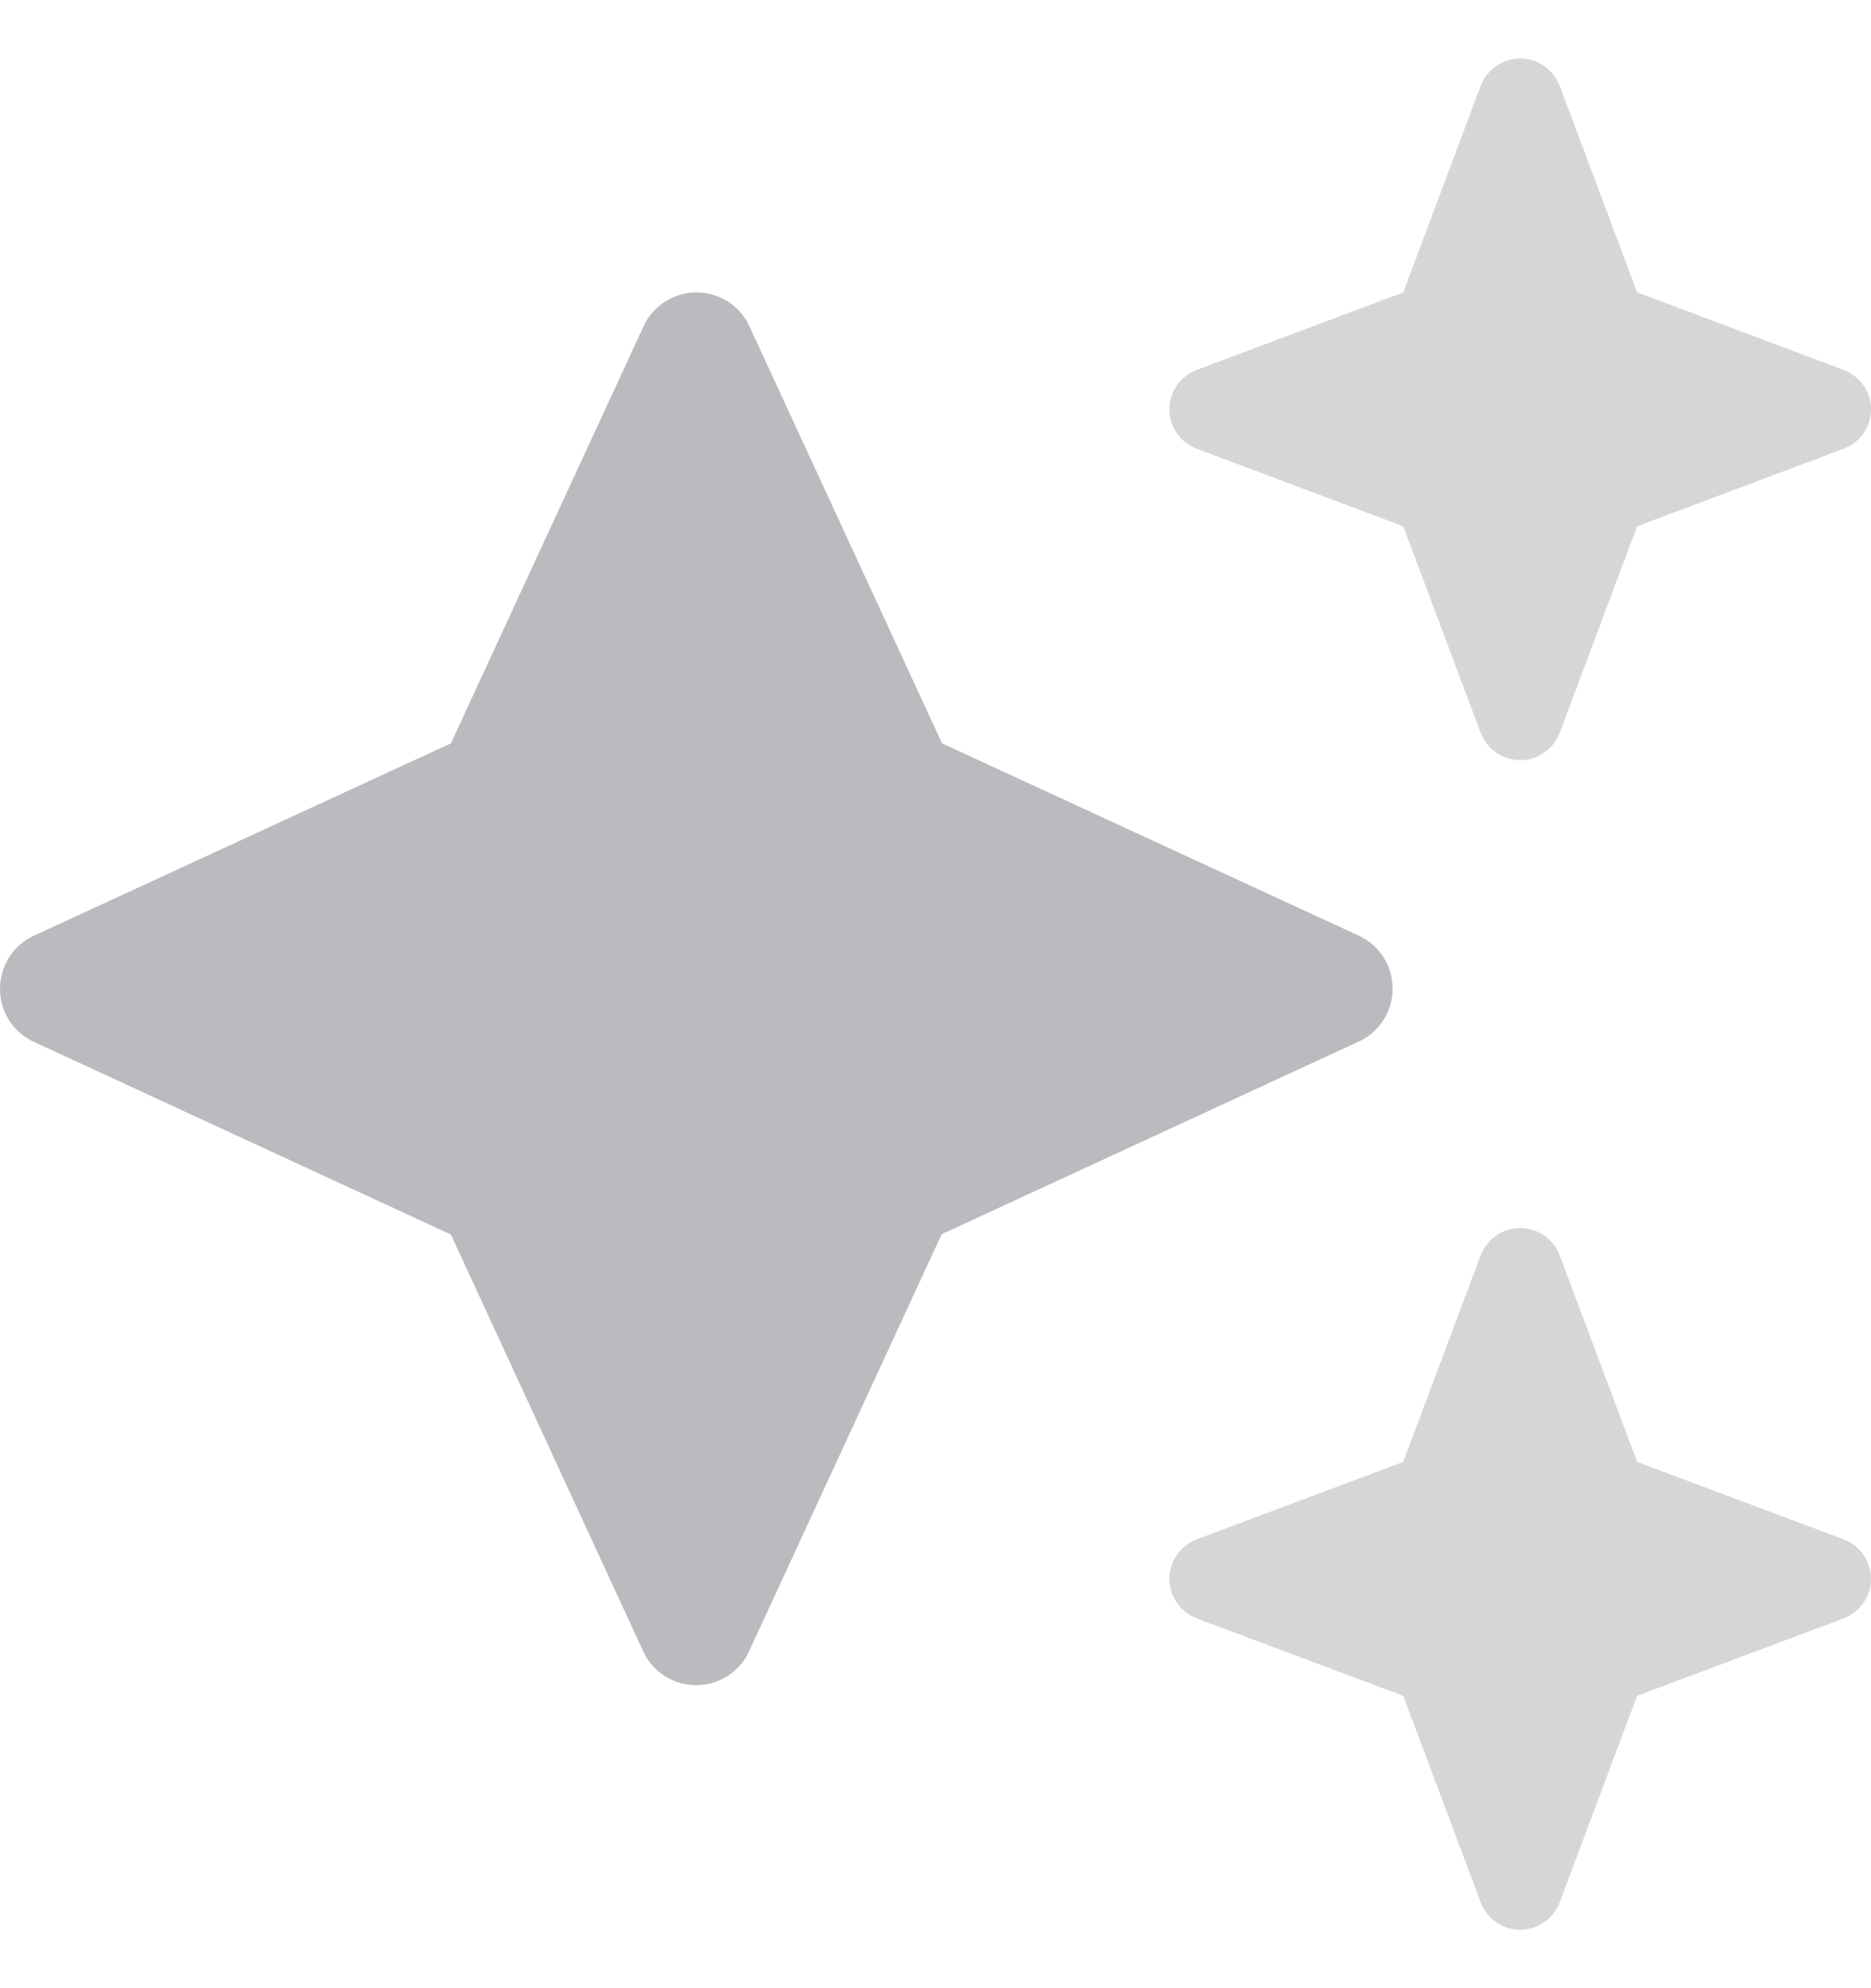 <svg width="16" height="17" viewBox="0 0 16 17" fill="none" xmlns="http://www.w3.org/2000/svg">
<g clip-path="url(#clip0_51_998)">
<path d="M6.409 2.791C6.328 2.612 6.15 2.5 5.956 2.5C5.763 2.5 5.584 2.612 5.503 2.791L3.856 6.356L0.291 8C0.113 8.081 0 8.259 0 8.456C0 8.653 0.113 8.828 0.291 8.909L3.856 10.556L5.5 14.119C5.581 14.297 5.759 14.409 5.953 14.409C6.147 14.409 6.325 14.297 6.406 14.119L8.053 10.553L11.619 8.906C11.797 8.825 11.909 8.647 11.909 8.453C11.909 8.259 11.797 8.081 11.619 8L8.056 6.356L6.409 2.791Z" fill="#BBBBBF"/>
<path opacity="0.6" d="M10.234 3.163L12 2.5L12.662 0.734C12.716 0.594 12.85 0.5 13 0.5C13.15 0.5 13.284 0.594 13.338 0.734L14 2.5L15.766 3.163C15.906 3.216 16 3.35 16 3.5C16 3.65 15.906 3.784 15.766 3.837L14 4.5L13.338 6.266C13.284 6.406 13.15 6.5 13 6.5C12.85 6.5 12.716 6.406 12.662 6.266L12 4.5L10.234 3.837C10.094 3.784 10 3.65 10 3.5C10 3.35 10.094 3.216 10.234 3.163ZM10.234 13.162L12 12.5L12.662 10.734C12.716 10.594 12.85 10.5 13 10.5C13.15 10.5 13.284 10.594 13.338 10.734L14 12.5L15.766 13.162C15.906 13.216 16 13.35 16 13.5C16 13.65 15.906 13.784 15.766 13.838L14 14.5L13.338 16.266C13.284 16.406 13.15 16.5 13 16.5C12.85 16.5 12.716 16.406 12.662 16.266L12 14.5L10.234 13.838C10.094 13.784 10 13.65 10 13.5C10 13.35 10.094 13.216 10.234 13.162Z" fill="#BBBBBF"/>
</g>
<defs>
<clipPath id="clip0_51_998">
<rect width="16" height="16" fill="white" transform="translate(0 0.5)"/>
</clipPath>
</defs>
</svg>
